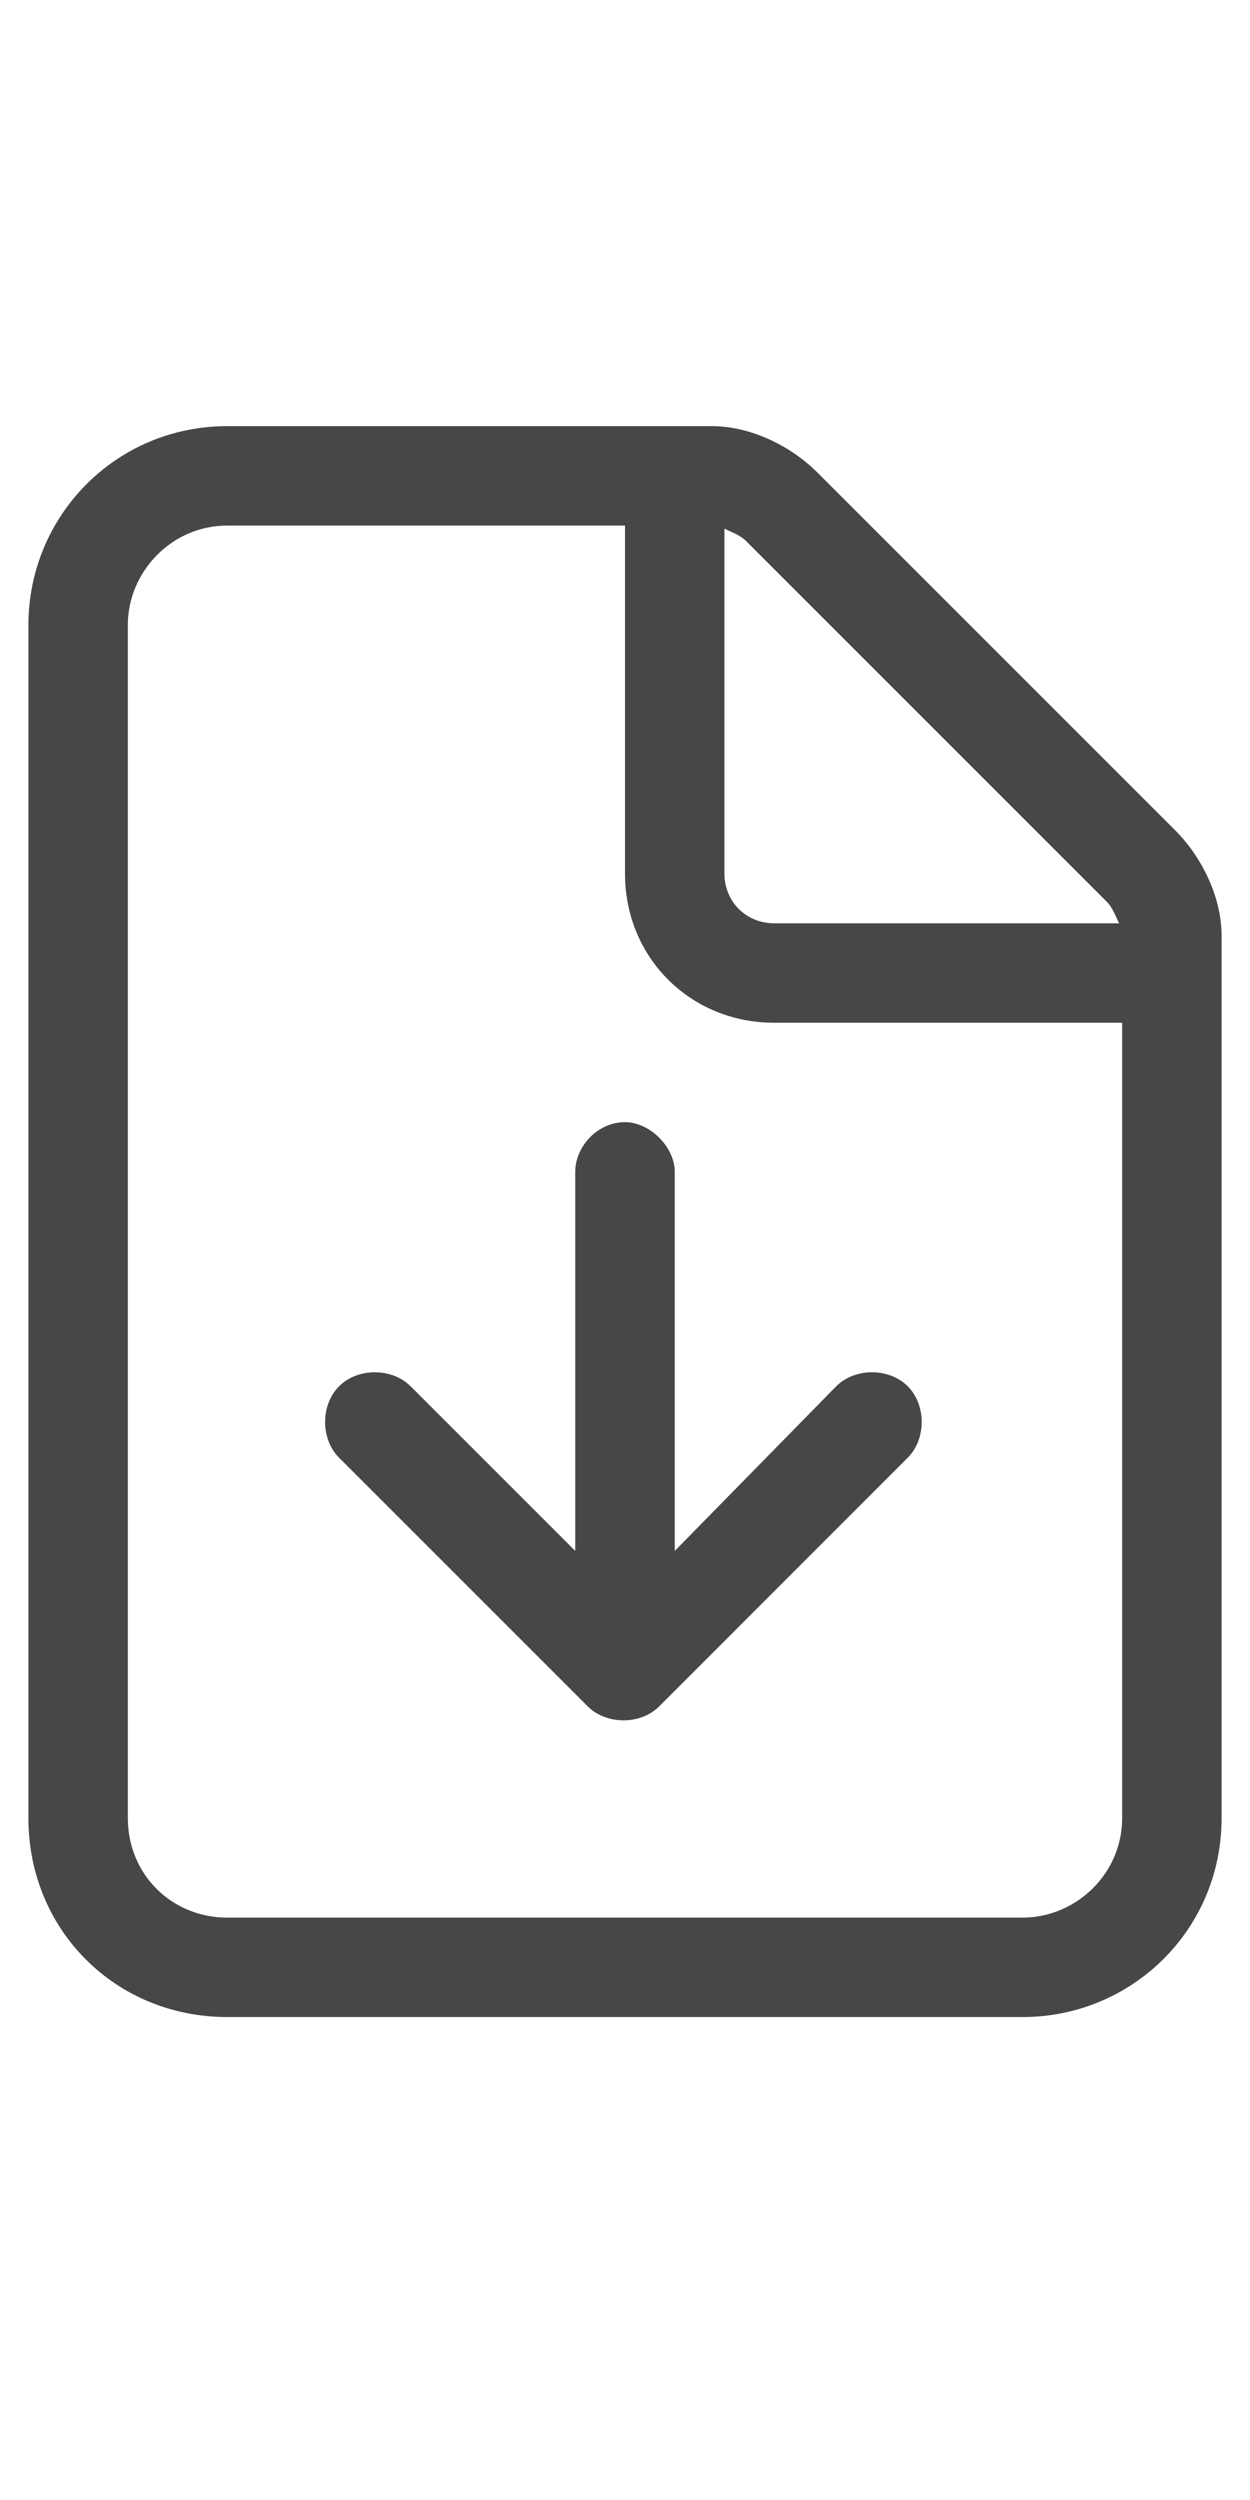 <svg width="11" height="22" viewBox="0 0 11 22" fill="none" xmlns="http://www.w3.org/2000/svg">
<g id="label-paired / sm / file-arrow-down-sm / regular" clip-path="url(#clip0_3431_814)">
<path id="icon" d="M9 16.875C9.465 16.875 9.875 16.492 9.875 16V9H6.812C6.074 9 5.5 8.426 5.5 7.688V4.625H2C1.508 4.625 1.125 5.035 1.125 5.5V16C1.125 16.492 1.508 16.875 2 16.875H9ZM6.812 8.125H9.848C9.82 8.07 9.793 7.988 9.738 7.934L6.566 4.762C6.512 4.707 6.43 4.68 6.375 4.652V7.688C6.375 7.934 6.566 8.125 6.812 8.125ZM2 3.75H6.266C6.594 3.75 6.949 3.914 7.195 4.16L10.34 7.305C10.586 7.551 10.75 7.906 10.75 8.234V16C10.75 16.984 9.957 17.75 9 17.75H2C1.016 17.75 0.25 16.984 0.25 16V5.5C0.25 4.543 1.016 3.75 2 3.75ZM5.938 10.312V13.648L7.359 12.199C7.523 12.035 7.824 12.035 7.988 12.199C8.152 12.363 8.152 12.664 7.988 12.828L5.801 15.016C5.637 15.18 5.336 15.18 5.172 15.016L2.984 12.828C2.82 12.664 2.82 12.363 2.984 12.199C3.148 12.035 3.449 12.035 3.613 12.199L5.062 13.648V10.312C5.062 10.094 5.254 9.875 5.5 9.875C5.719 9.875 5.938 10.094 5.938 10.312Z" fill="black" fill-opacity="0.72"/>
</g>
<defs>
<clipPath id="clip0_3431_814">
<rect width="11" height="22" fill="white"/>
</clipPath>
</defs>
</svg>
